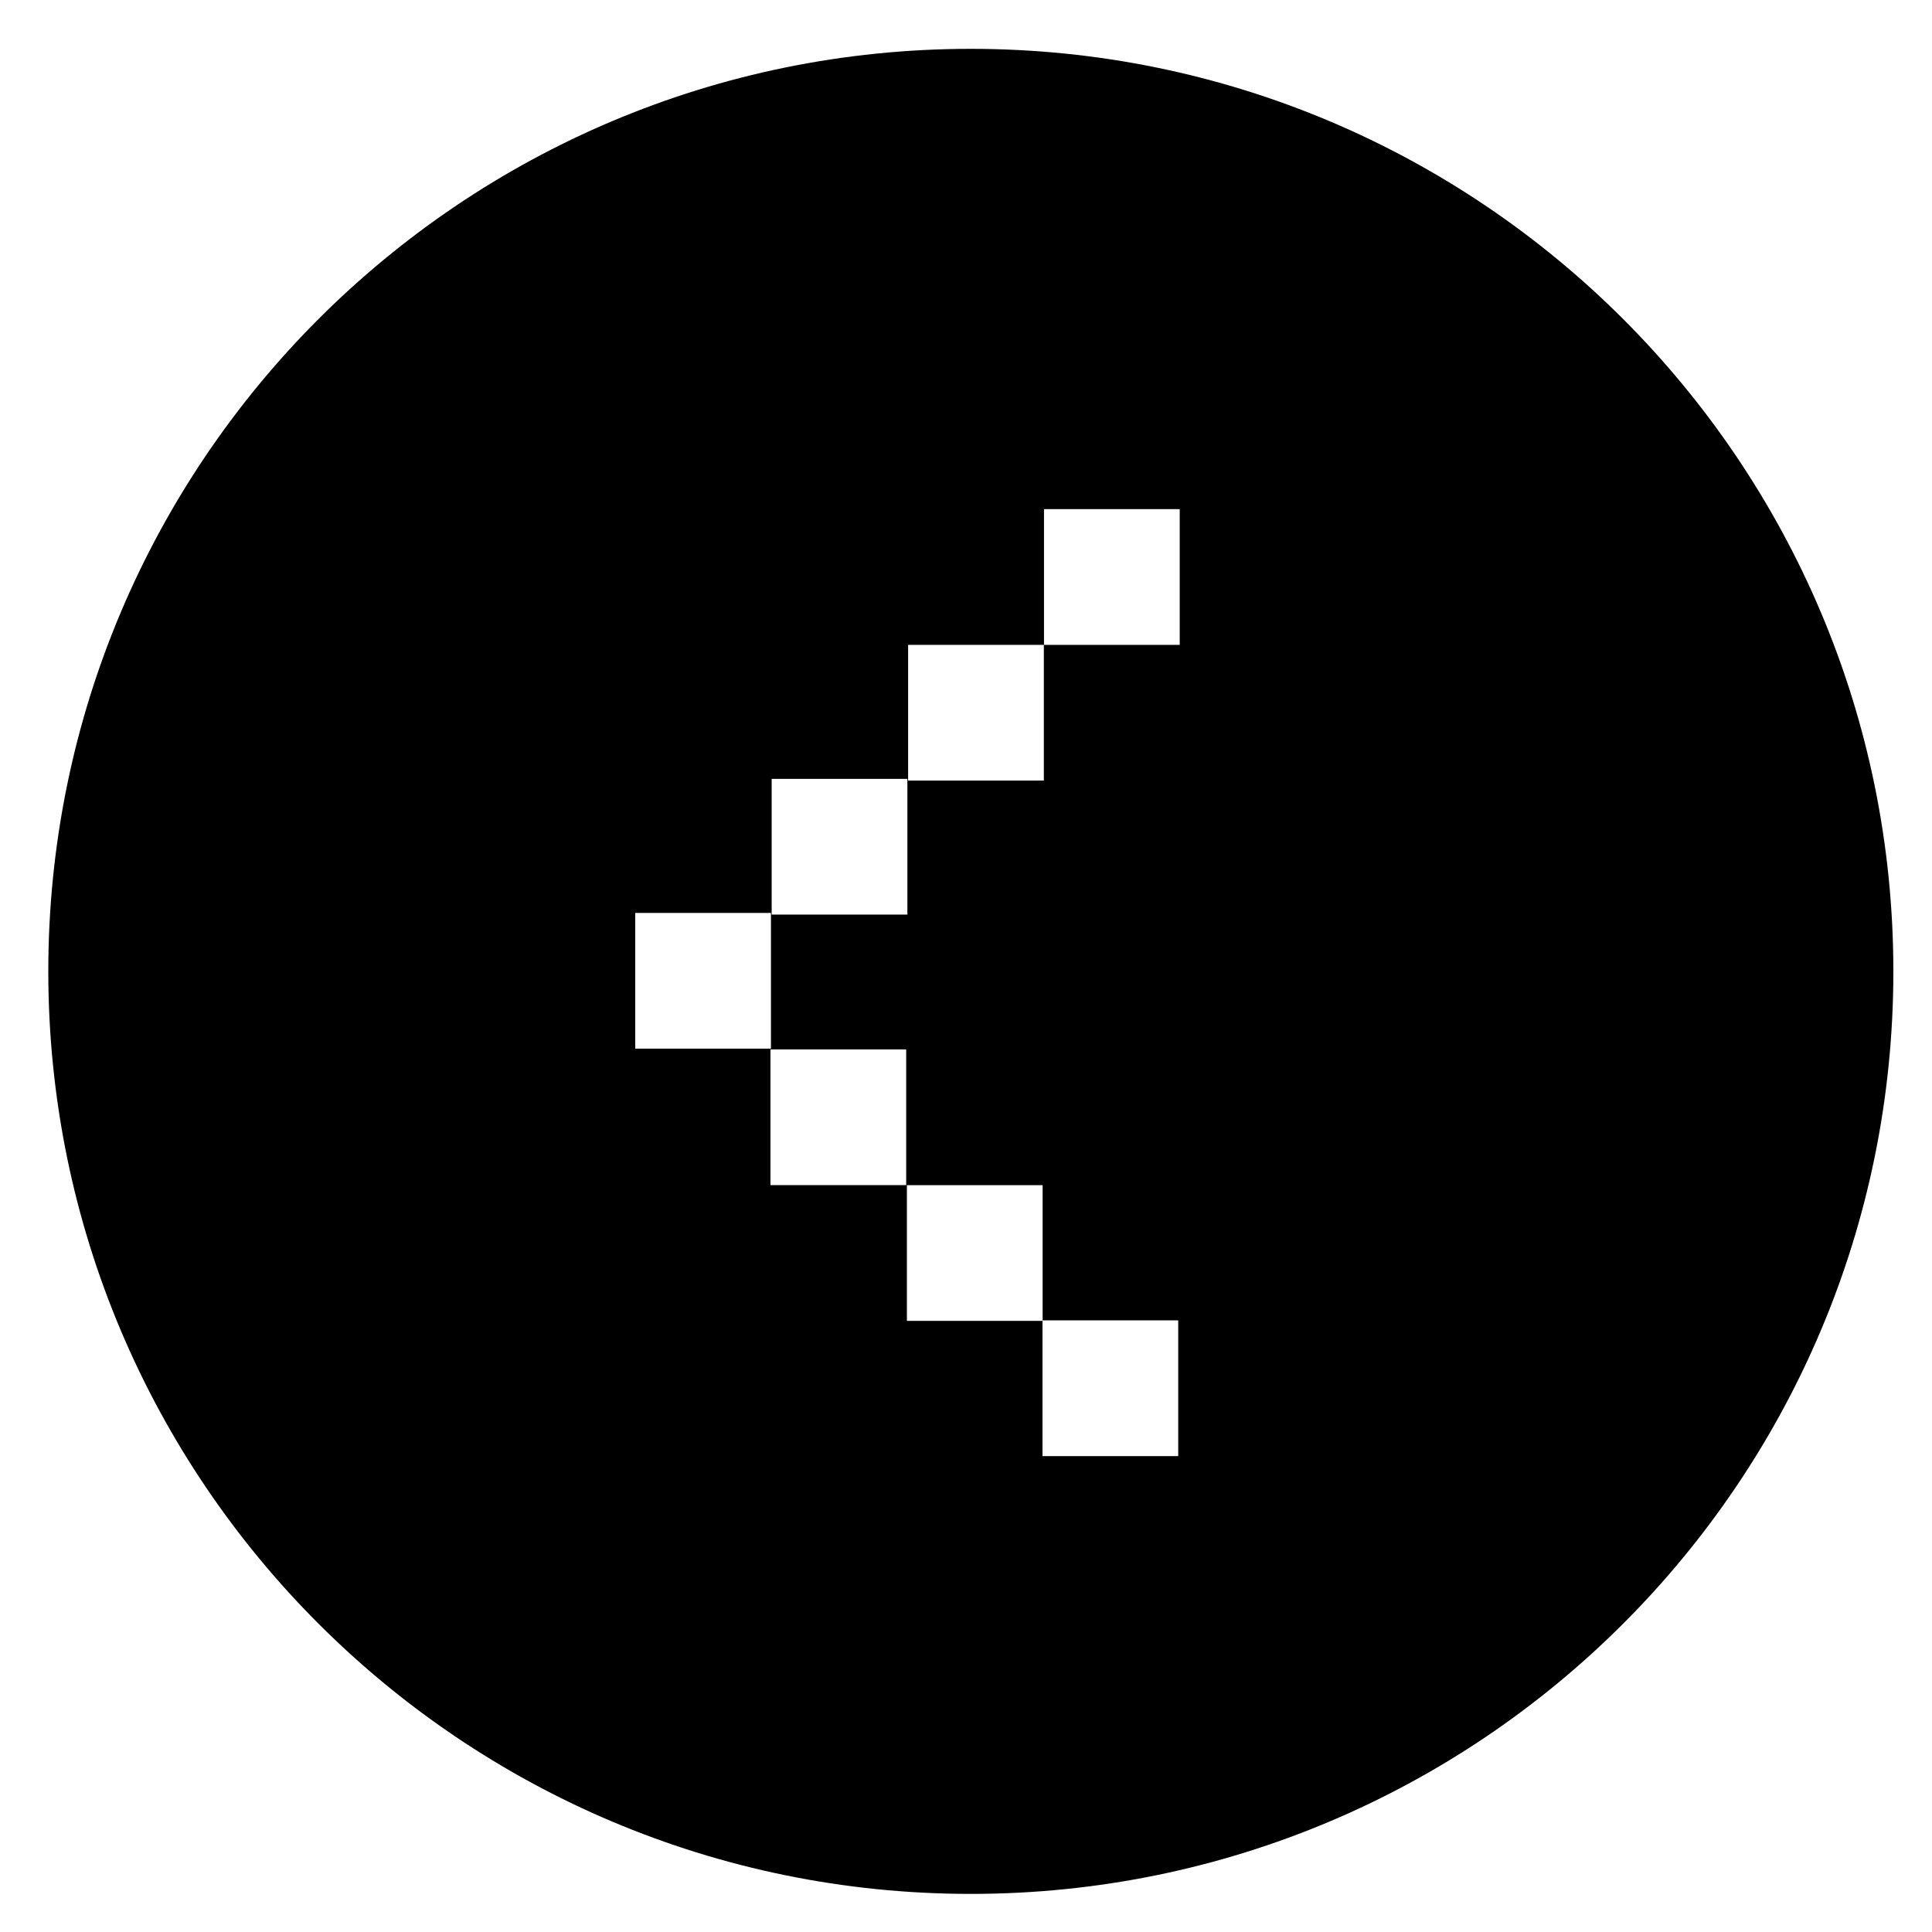 <?xml version="1.0" encoding="UTF-8"?>
<svg width="1200pt" height="1200pt" version="1.1" viewBox="0 0 1200 1200" xmlns="http://www.w3.org/2000/svg">
 <path d="m603 30.336c-316.46 0-573 256.54-573 573 0 316.46 256.54 573 573 573s573-256.54 573-573c0-316.46-256.54-573-573-573zm45.445 285.89h84.301v84.301h-84.301zm-84.398 84.301h84.301v84.301h-84.301zm-84.754 83.246h84.301v84.301h-84.301zm-84.746 83.254h84.301v84.301h-84.301zm84 84.781h84.301v84.301h-84.301zm84.746 84.312h84.301v84.301h-84.301zm84.215 83.988h84.301v84.301h-84.301z"/>
</svg>
